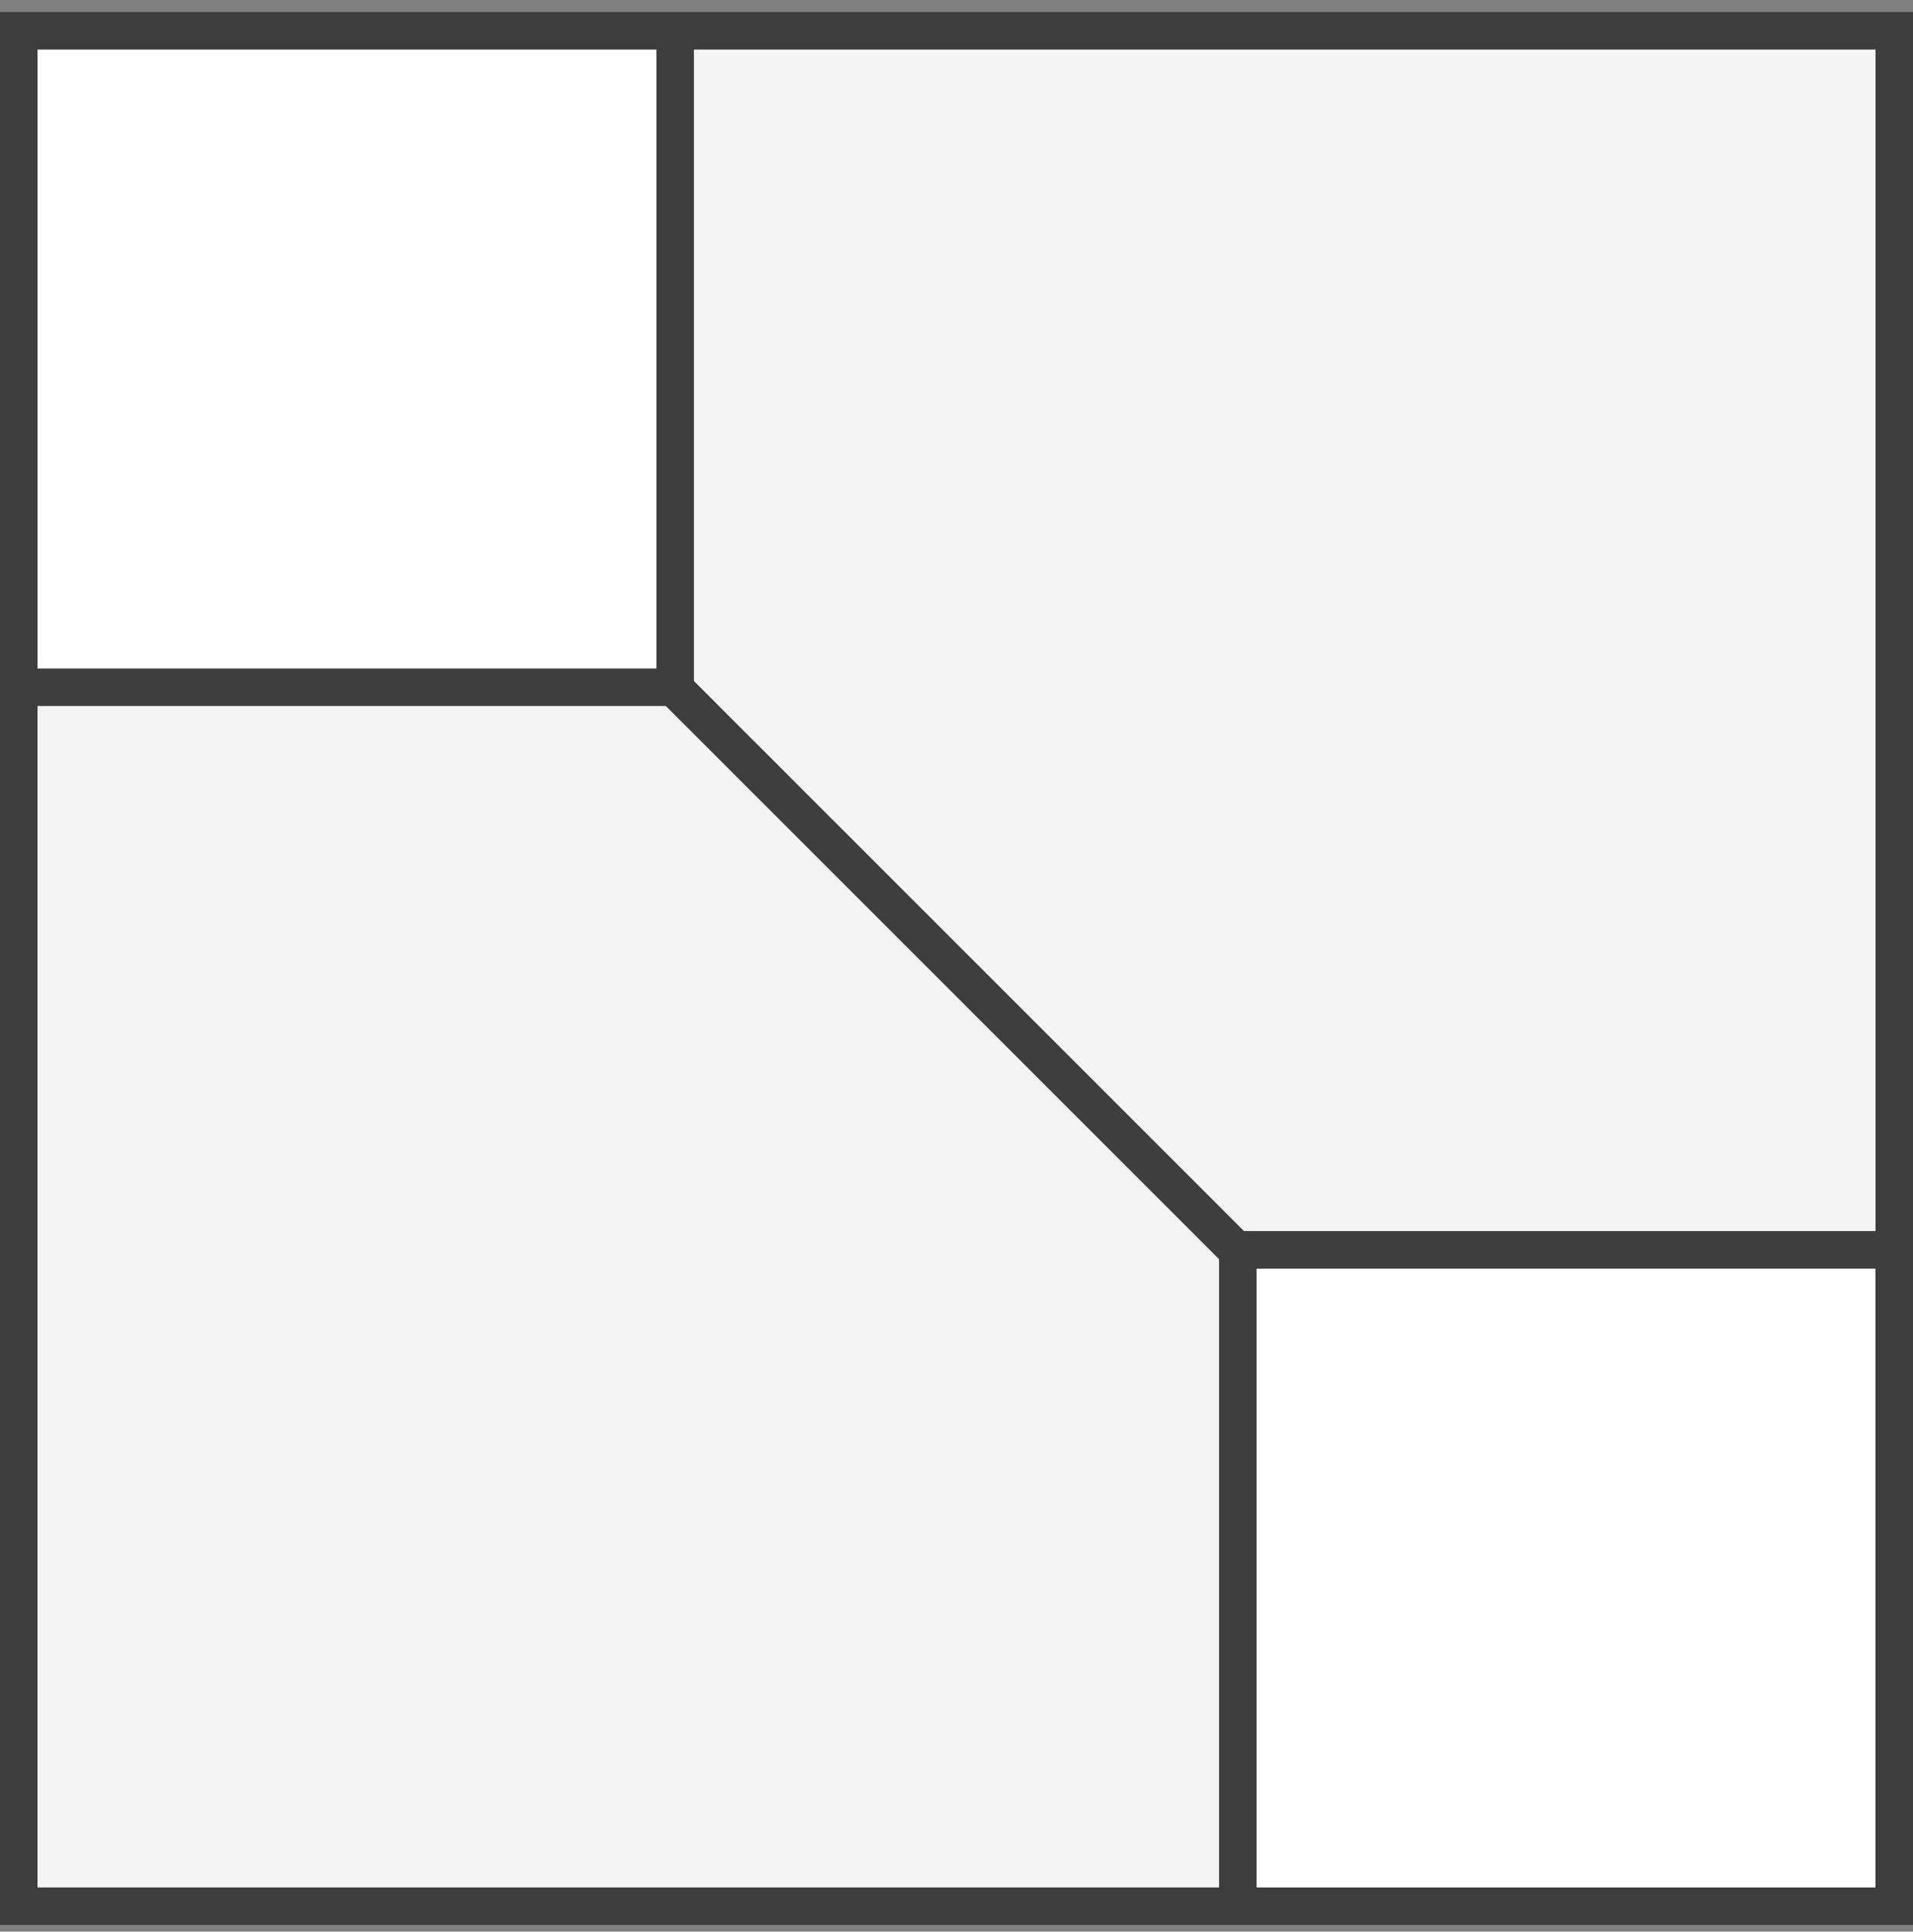 <svg width="102" height="103" viewBox="0 0 102 103" fill="none" xmlns="http://www.w3.org/2000/svg">
<rect x="0" y="0" width="102" height="103" fill="#808080" stroke="none"/>
<g clip-path="url(#clip0_63_340)">
<rect width="100" height="100" transform="matrix(4.37114e-08 -1 -1 -4.37114e-08 101 101.645)" fill="#F5F4F4"/>
<rect x="1" y="1" width="36" height="36" transform="matrix(4.37114e-08 -1 -1 -4.37114e-08 103 103.645)" fill="white" stroke="#3D3D3D" stroke-width="2"/>
<rect x="1" y="1" width="36" height="36" transform="matrix(4.37114e-08 -1 -1 -4.37114e-08 37 37.645)" fill="white" stroke="#3D3D3D" stroke-width="2"/>
<line y1="-1" x2="44.553" y2="-1" transform="matrix(-0.707 -0.707 -0.707 0.707 66.252 68.397)" stroke="#3D3D3D" stroke-width="2"/>
</g>
<rect width="100" height="100" transform="matrix(4.37114e-08 -1 -1 -4.37114e-08 101 101.645)" stroke="#3D3D3D" stroke-width="2"/>
<defs>
<clipPath id="clip0_63_340">
<rect width="100" height="100" transform="matrix(4.37114e-08 -1 -1 -4.37114e-08 101 101.645)" fill="white"/>
</clipPath>
</defs>
</svg>
